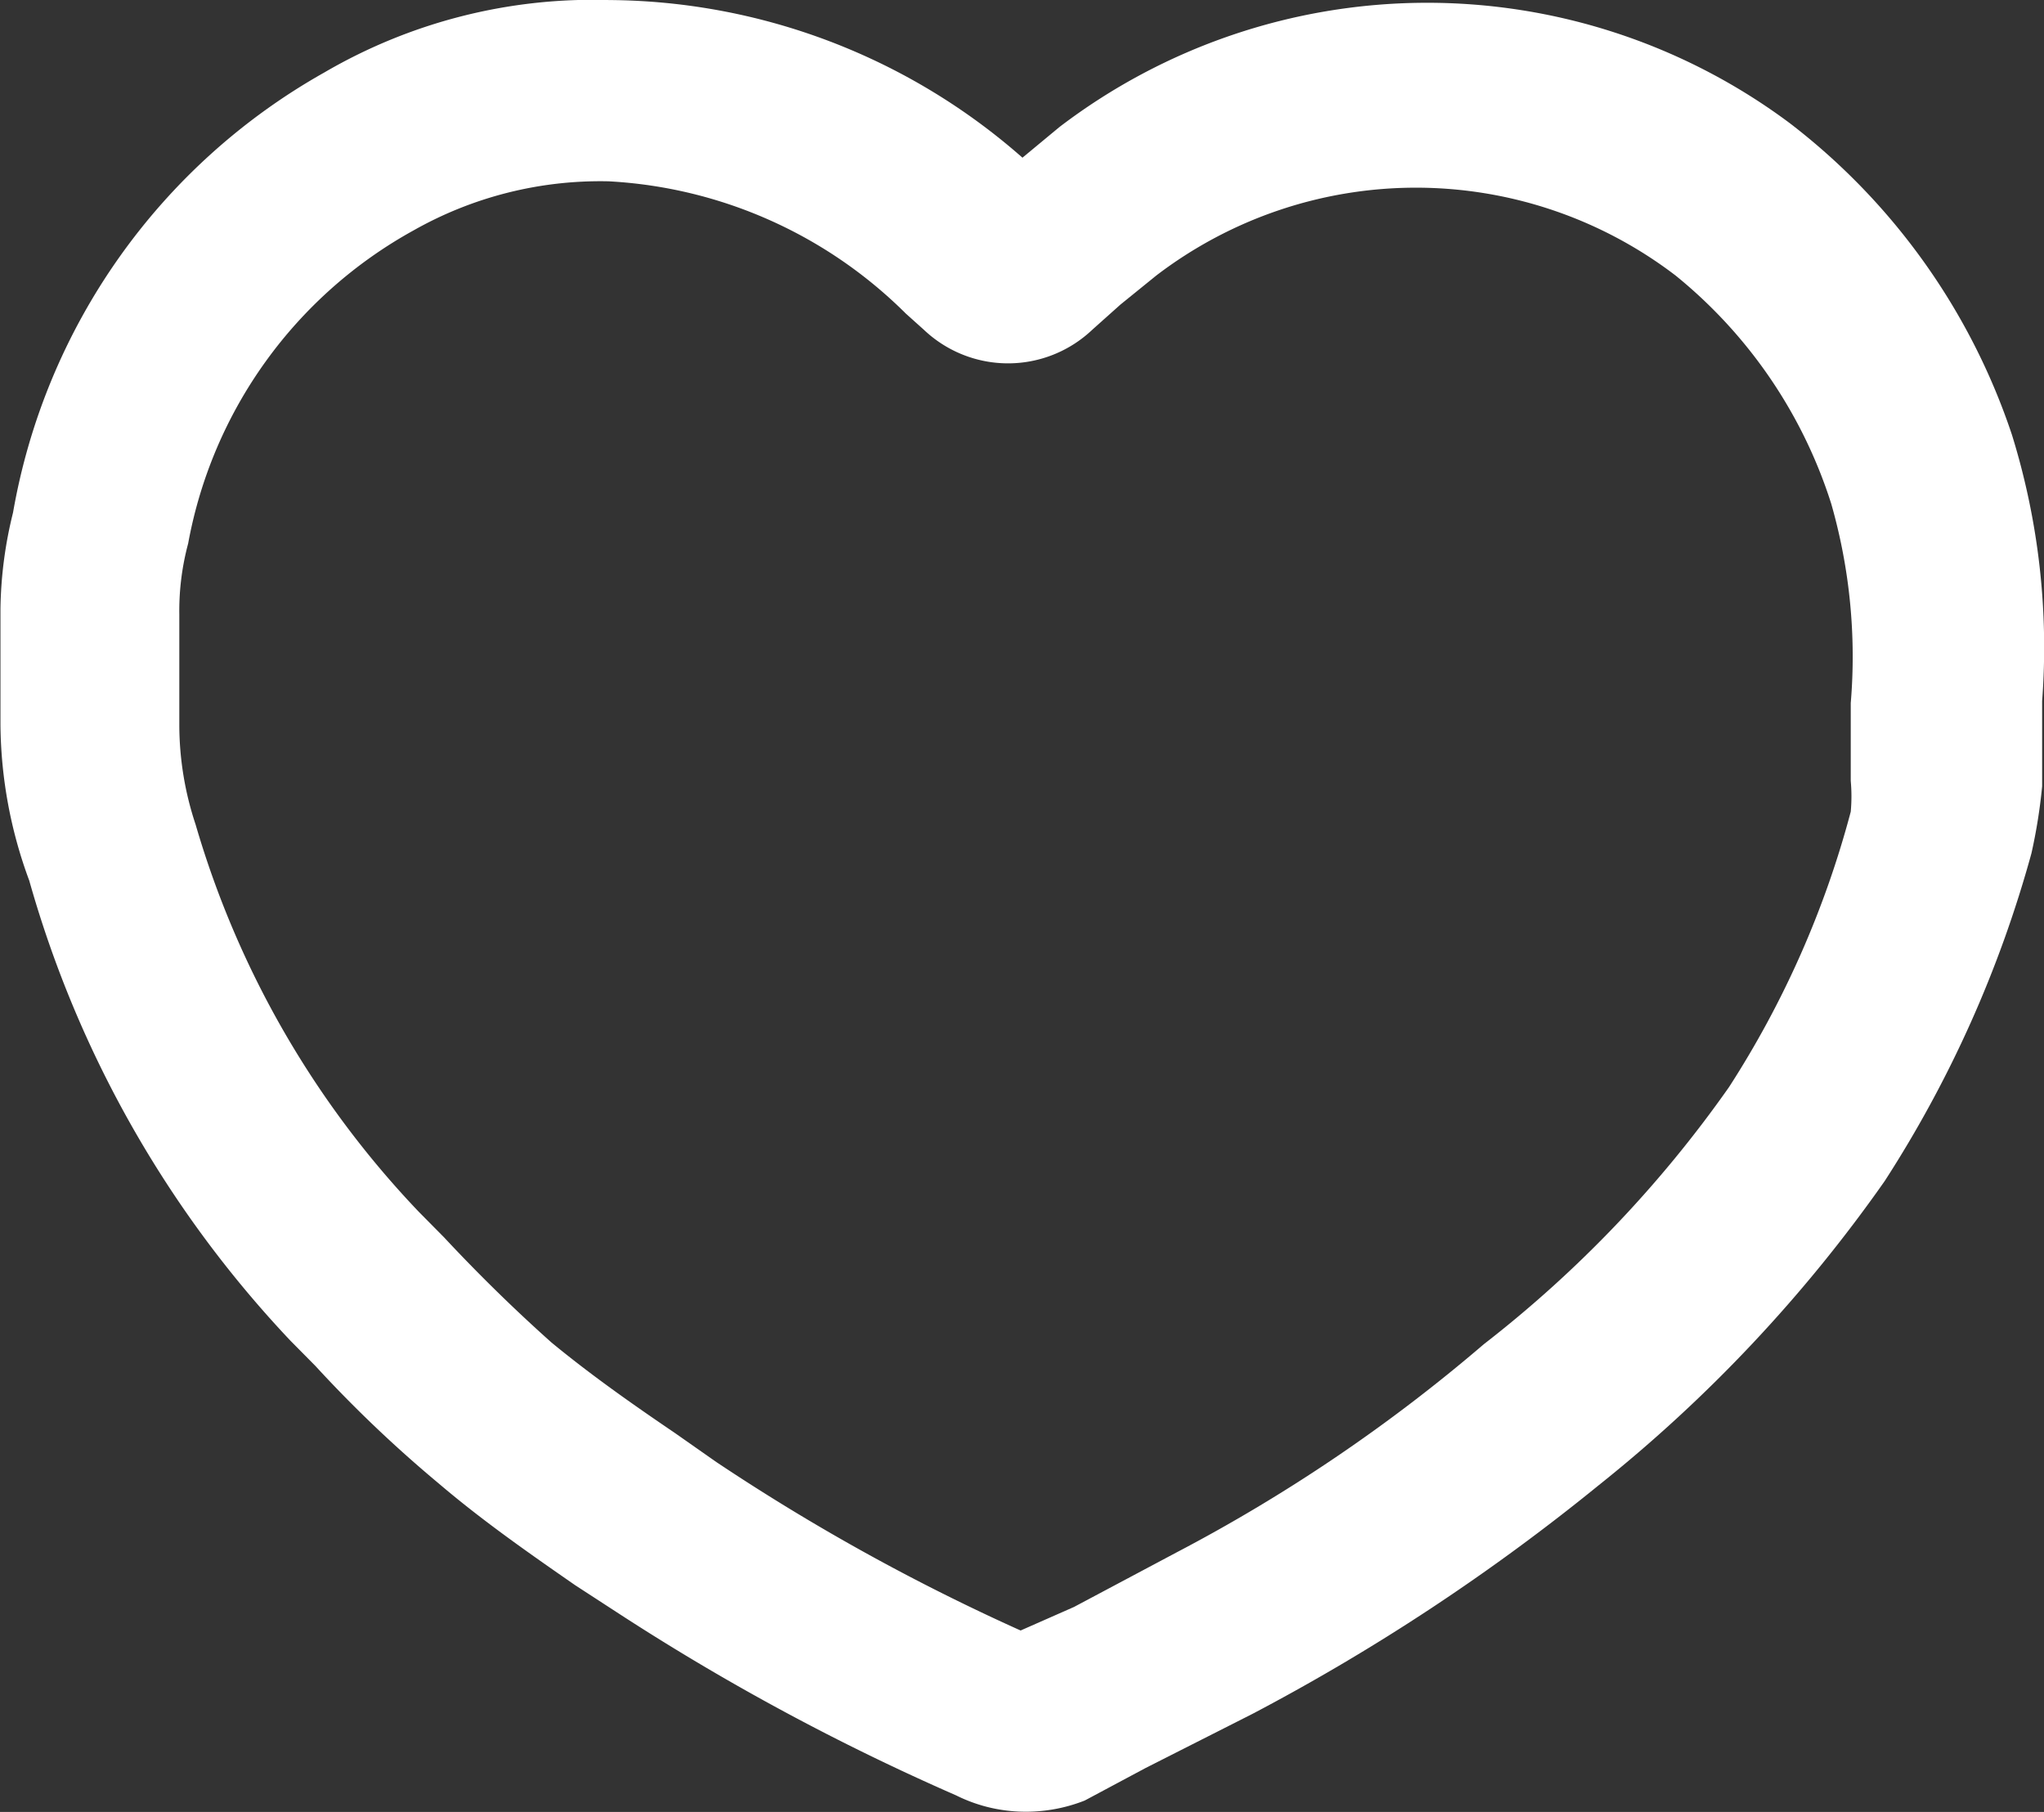 <svg xmlns="http://www.w3.org/2000/svg" width="44" height="39" viewBox="0 0 44 39">
  <rect x="0" y="0" width="44" height="39" fill="#333333" stroke="none"/>
  <defs>
    <style>
      .cls-1 {
        fill: #fff;
        fill-rule: evenodd;
      }
    </style>
  </defs>
  <path id="形狀_3_拷貝_2" data-name="形狀 3 拷貝 2" class="cls-1" d="M1096.97,485.994a3.347,3.347,0,0,1-1.39-.351,50.272,50.272,0,0,1-7.24-3.9l-0.96-.624c-1.01-.7-2.01-1.4-2.93-2.184a27.55,27.55,0,0,1-2.66-2.534l-0.54-.546a23.847,23.847,0,0,1-5.62-9.9,9.842,9.842,0,0,1-.62-3.353v-2.5a8.99,8.99,0,0,1,.27-2.066,13.534,13.534,0,0,1,6.7-9.475,11.468,11.468,0,0,1,6.13-1.56h0a13.587,13.587,0,0,1,8.9,3.393l0.8-.663a13.052,13.052,0,0,1,15.72-.078,14.052,14.052,0,0,1,4.78,6.706,15.434,15.434,0,0,1,.65,5.731v1.833a11.727,11.727,0,0,1-.23,1.442,25.35,25.35,0,0,1-3.16,7.057,31.5,31.5,0,0,1-6.16,6.55,44.965,44.965,0,0,1-7.44,4.913l-2.31,1.17-1.31.7A3.449,3.449,0,0,1,1096.97,485.994Zm-0.31-3.9h0Zm-8.59-31.192a8.158,8.158,0,0,0-4.16,1.053,9.688,9.688,0,0,0-4.86,6.745,5.57,5.57,0,0,0-.19,1.521V462.6a6.8,6.8,0,0,0,.35,2.145,20.3,20.3,0,0,0,4.81,8.343l0.54,0.546q1.11,1.19,2.31,2.261c0.85,0.7,1.74,1.326,2.66,1.95l0.89,0.624a45.158,45.158,0,0,0,6.55,3.626l1.15-.507,2.2-1.17a35.406,35.406,0,0,0,6.62-4.484,25.685,25.685,0,0,0,5.28-5.536,20.692,20.692,0,0,0,2.62-5.927,3.66,3.66,0,0,0,0-.662v-1.677a11.942,11.942,0,0,0-.42-4.289,10.355,10.355,0,0,0-3.35-4.912,9.206,9.206,0,0,0-11.18,0l-0.77.624-0.61.545a2.633,2.633,0,0,1-3.62,0l-0.39-.35a9.811,9.811,0,0,0-6.39-2.847h-0.04Z" transform="translate(-1075 -447)"/>
</svg>
